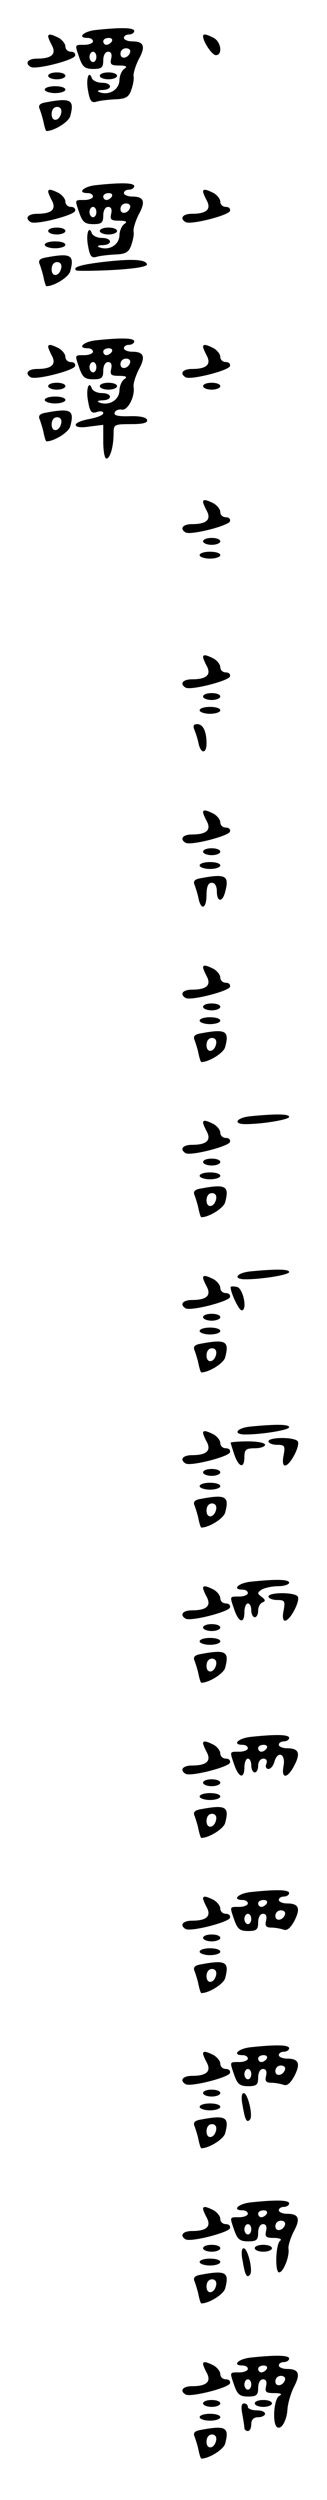 <?xml version="1.0" standalone="no"?>
<!DOCTYPE svg PUBLIC "-//W3C//DTD SVG 20010904//EN"
 "http://www.w3.org/TR/2001/REC-SVG-20010904/DTD/svg10.dtd">
<svg version="1.0" xmlns="http://www.w3.org/2000/svg"
 width="95pt" height="725pt" viewBox="0 0 95 725"
 preserveAspectRatio="xMidYMid meet">
<g transform="translate(0,725) scale(0.1,-0.1)"
fill="#000000" stroke="none">
<path d="M278 7163 c-36 -4 -55 -23 -23 -23 8 0 15 -4 15 -10 0 -5 -11 -10
-25 -10 -29 0 -28 2 -14 -39 9 -25 16 -31 40 -31 24 0 29 4 29 25 0 15 6 25
14 25 9 0 12 -7 9 -20 -4 -17 0 -20 23 -20 20 0 25 -3 16 -9 -8 -5 -15 -20
-15 -35 -2 -27 -31 -44 -59 -33 -7 3 -3 6 10 6 30 1 28 21 -2 21 -13 0 -26 6
-29 13 -9 26 -18 -3 -11 -37 5 -29 10 -35 24 -31 9 3 34 6 55 7 29 1 39 6 46
26 5 14 9 32 7 41 -1 9 6 31 15 49 21 38 15 52 -19 52 -13 0 -24 5 -24 10 0 6
7 10 15 10 8 0 15 5 15 10 0 10 -37 11 -112 3z m47 -33 c-3 -5 -10 -10 -16
-10 -5 0 -9 5 -9 10 0 6 7 10 16 10 8 0 12 -4 9 -10z m53 -32 c-6 -18 -28 -21
-28 -4 0 9 7 16 16 16 9 0 14 -5 12 -12z m-98 -13 c0 -8 -4 -15 -10 -15 -5 0
-10 7 -10 15 0 8 5 15 10 15 6 0 10 -7 10 -15z"/>
<path d="M140 7144 c0 -3 5 -15 11 -26 13 -25 -1 -38 -43 -38 -27 0 -37 -13
-19 -24 14 -9 124 19 129 32 2 7 -3 12 -12 12 -9 0 -16 7 -16 15 0 8 -9 19
-19 25 -22 11 -31 13 -31 4z"/>
<path d="M590 7145 c0 -16 26 -55 37 -55 20 0 16 38 -6 50 -21 11 -31 13 -31
5z"/>
<path d="M140 7030 c0 -5 11 -10 25 -10 14 0 25 5 25 10 0 6 -11 10 -25 10
-14 0 -25 -4 -25 -10z"/>
<path d="M290 7030 c0 -5 11 -10 25 -10 14 0 25 5 25 10 0 6 -11 10 -25 10
-14 0 -25 -4 -25 -10z"/>
<path d="M130 6990 c0 -5 14 -10 30 -10 17 0 30 5 30 10 0 6 -13 10 -30 10
-16 0 -30 -4 -30 -10z"/>
<path d="M132 6953 c-17 -3 -22 -9 -16 -21 3 -9 9 -27 11 -39 3 -13 6 -23 8
-23 22 0 64 26 69 43 13 48 2 54 -72 40z m46 -30 c-5 -25 -28 -28 -28 -4 0 12
6 21 16 21 9 0 14 -7 12 -17z"/>
<path d="M278 6713 c-36 -4 -55 -23 -23 -23 8 0 15 -4 15 -10 0 -5 -11 -10
-25 -10 -29 0 -28 2 -14 -39 9 -25 16 -31 40 -31 24 0 29 4 29 25 0 15 6 25
14 25 9 0 12 -7 9 -20 -4 -17 0 -20 23 -20 20 0 25 -3 16 -9 -8 -5 -15 -20
-15 -35 -2 -27 -31 -44 -59 -33 -7 3 -3 6 10 6 30 1 28 21 -2 21 -13 0 -26 6
-29 13 -9 26 -18 -3 -11 -37 5 -29 10 -35 24 -31 9 3 34 6 55 7 29 1 39 6 46
26 5 14 9 32 7 41 -1 9 6 31 15 49 21 38 15 52 -19 52 -13 0 -24 5 -24 10 0 6
7 10 15 10 8 0 15 5 15 10 0 10 -37 11 -112 3z m47 -33 c-3 -5 -10 -10 -16
-10 -5 0 -9 5 -9 10 0 6 7 10 16 10 8 0 12 -4 9 -10z m53 -32 c-6 -18 -28 -21
-28 -4 0 9 7 16 16 16 9 0 14 -5 12 -12z m-98 -13 c0 -8 -4 -15 -10 -15 -5 0
-10 7 -10 15 0 8 5 15 10 15 6 0 10 -7 10 -15z"/>
<path d="M140 6694 c0 -3 5 -15 11 -26 13 -25 -1 -38 -43 -38 -27 0 -37 -13
-19 -24 14 -9 124 19 129 32 2 7 -3 12 -12 12 -9 0 -16 7 -16 15 0 8 -9 19
-19 25 -22 11 -31 13 -31 4z"/>
<path d="M590 6694 c0 -3 5 -15 11 -26 13 -25 -1 -38 -43 -38 -27 0 -37 -13
-19 -24 14 -9 124 19 129 32 2 7 -3 12 -12 12 -9 0 -16 7 -16 15 0 8 -9 19
-19 25 -22 11 -31 13 -31 4z"/>
<path d="M140 6580 c0 -5 11 -10 25 -10 14 0 25 5 25 10 0 6 -11 10 -25 10
-14 0 -25 -4 -25 -10z"/>
<path d="M290 6580 c0 -5 11 -10 25 -10 14 0 25 5 25 10 0 6 -11 10 -25 10
-14 0 -25 -4 -25 -10z"/>
<path d="M130 6540 c0 -5 14 -10 30 -10 17 0 30 5 30 10 0 6 -13 10 -30 10
-16 0 -30 -4 -30 -10z"/>
<path d="M132 6503 c-17 -3 -22 -9 -16 -21 3 -9 9 -27 11 -39 3 -13 6 -23 8
-23 22 0 64 26 69 43 13 48 2 54 -72 40z m46 -30 c-5 -25 -28 -28 -28 -4 0 12
6 21 16 21 9 0 14 -7 12 -17z"/>
<path d="M297 6490 c-65 -8 -86 -15 -76 -24 2 -2 50 -2 107 1 68 4 101 10 99
17 -5 14 -45 16 -130 6z"/>
<path d="M278 6263 c-36 -4 -55 -23 -23 -23 8 0 15 -4 15 -10 0 -5 -11 -10
-25 -10 -29 0 -28 2 -14 -39 9 -25 16 -31 40 -31 24 0 29 4 29 25 0 15 6 25
14 25 9 0 12 -7 9 -20 -4 -17 0 -20 23 -20 20 0 25 -3 16 -9 -8 -5 -15 -20
-15 -35 -2 -27 -31 -44 -59 -33 -7 3 -3 6 10 6 30 1 28 21 -2 21 -13 0 -26 6
-29 13 -9 26 -18 -3 -11 -37 5 -30 10 -36 25 -31 11 4 19 2 19 -3 0 -6 -18
-13 -40 -17 -22 -4 -40 -11 -40 -17 0 -7 15 -9 40 -5 l40 5 0 -49 c0 -27 4
-49 9 -49 11 0 21 35 21 73 0 26 2 27 51 27 36 0 49 4 46 13 -3 7 -21 11 -51
10 -32 -1 -46 2 -43 10 2 7 12 11 21 9 17 -3 39 38 34 67 -1 9 6 31 15 49 21
38 15 52 -19 52 -13 0 -24 5 -24 10 0 6 7 10 15 10 8 0 15 5 15 10 0 10 -37
11 -112 3z m47 -33 c-3 -5 -10 -10 -16 -10 -5 0 -9 5 -9 10 0 6 7 10 16 10 8
0 12 -4 9 -10z m53 -32 c-6 -18 -28 -21 -28 -4 0 9 7 16 16 16 9 0 14 -5 12
-12z m-98 -13 c0 -8 -4 -15 -10 -15 -5 0 -10 7 -10 15 0 8 5 15 10 15 6 0 10
-7 10 -15z"/>
<path d="M140 6244 c0 -3 5 -15 11 -26 13 -25 -1 -38 -43 -38 -27 0 -37 -13
-19 -24 14 -9 124 19 129 32 2 7 -3 12 -12 12 -9 0 -16 7 -16 15 0 8 -9 19
-19 25 -22 11 -31 13 -31 4z"/>
<path d="M590 6244 c0 -3 5 -15 11 -26 13 -25 -1 -38 -43 -38 -27 0 -37 -13
-19 -24 14 -9 124 19 129 32 2 7 -3 12 -12 12 -9 0 -16 7 -16 15 0 8 -9 19
-19 25 -22 11 -31 13 -31 4z"/>
<path d="M140 6130 c0 -5 11 -10 25 -10 14 0 25 5 25 10 0 6 -11 10 -25 10
-14 0 -25 -4 -25 -10z"/>
<path d="M290 6130 c0 -5 11 -10 25 -10 14 0 25 5 25 10 0 6 -11 10 -25 10
-14 0 -25 -4 -25 -10z"/>
<path d="M590 6130 c0 -5 11 -10 25 -10 14 0 25 5 25 10 0 6 -11 10 -25 10
-14 0 -25 -4 -25 -10z"/>
<path d="M130 6090 c0 -5 14 -10 30 -10 17 0 30 5 30 10 0 6 -13 10 -30 10
-16 0 -30 -4 -30 -10z"/>
<path d="M132 6053 c-17 -3 -22 -9 -16 -21 3 -9 9 -27 11 -39 3 -13 6 -23 8
-23 22 0 64 26 69 43 13 48 2 54 -72 40z m46 -30 c-5 -25 -28 -28 -28 -4 0 12
6 21 16 21 9 0 14 -7 12 -17z"/>
<path d="M590 5794 c0 -3 5 -15 11 -26 13 -25 -1 -38 -43 -38 -27 0 -37 -13
-19 -24 14 -9 124 19 129 32 2 7 -3 12 -12 12 -9 0 -16 7 -16 15 0 8 -9 19
-19 25 -22 11 -31 13 -31 4z"/>
<path d="M590 5680 c0 -5 11 -10 25 -10 14 0 25 5 25 10 0 6 -11 10 -25 10
-14 0 -25 -4 -25 -10z"/>
<path d="M580 5640 c0 -5 14 -10 30 -10 17 0 30 5 30 10 0 6 -13 10 -30 10
-16 0 -30 -4 -30 -10z"/>
<path d="M590 5344 c0 -3 5 -15 11 -26 13 -25 -1 -38 -43 -38 -27 0 -37 -13
-19 -24 14 -9 124 19 129 32 2 7 -3 12 -12 12 -9 0 -16 7 -16 15 0 8 -9 19
-19 25 -22 11 -31 13 -31 4z"/>
<path d="M590 5230 c0 -5 11 -10 25 -10 14 0 25 5 25 10 0 6 -11 10 -25 10
-14 0 -25 -4 -25 -10z"/>
<path d="M580 5190 c0 -5 14 -10 30 -10 17 0 30 5 30 10 0 6 -13 10 -30 10
-16 0 -30 -4 -30 -10z"/>
<path d="M565 5133 c4 -10 10 -28 12 -40 7 -30 23 -29 23 1 0 35 -10 56 -27
56 -11 0 -13 -5 -8 -17z"/>
<path d="M590 4894 c0 -3 5 -15 11 -26 13 -25 -1 -38 -43 -38 -27 0 -37 -13
-19 -24 14 -9 124 19 129 32 2 7 -3 12 -12 12 -9 0 -16 7 -16 15 0 8 -9 19
-19 25 -22 11 -31 13 -31 4z"/>
<path d="M590 4780 c0 -5 11 -10 25 -10 14 0 25 5 25 10 0 6 -11 10 -25 10
-14 0 -25 -4 -25 -10z"/>
<path d="M580 4740 c0 -5 14 -10 30 -10 17 0 30 5 30 10 0 6 -13 10 -30 10
-16 0 -30 -4 -30 -10z"/>
<path d="M582 4703 c-17 -3 -22 -9 -16 -21 3 -9 9 -27 11 -39 8 -35 23 -27 23
12 0 24 5 35 15 35 9 0 15 -9 15 -25 0 -31 16 -33 24 -2 13 48 2 54 -72 40z"/>
<path d="M590 4444 c0 -3 5 -15 11 -26 13 -25 -1 -38 -43 -38 -27 0 -37 -13
-19 -24 14 -9 124 19 129 32 2 7 -3 12 -12 12 -9 0 -16 7 -16 15 0 8 -9 19
-19 25 -22 11 -31 13 -31 4z"/>
<path d="M590 4330 c0 -5 11 -10 25 -10 14 0 25 5 25 10 0 6 -11 10 -25 10
-14 0 -25 -4 -25 -10z"/>
<path d="M580 4290 c0 -5 14 -10 30 -10 17 0 30 5 30 10 0 6 -13 10 -30 10
-16 0 -30 -4 -30 -10z"/>
<path d="M582 4253 c-17 -3 -22 -9 -16 -21 3 -9 9 -27 11 -39 3 -13 6 -23 8
-23 22 0 64 26 69 43 13 48 2 54 -72 40z m46 -30 c-5 -25 -28 -28 -28 -4 0 12
6 21 16 21 9 0 14 -7 12 -17z"/>
<path d="M728 4013 c-41 -4 -53 -23 -15 -23 49 0 127 13 127 21 0 9 -39 9
-112 2z"/>
<path d="M590 3994 c0 -3 5 -15 11 -26 13 -25 -1 -38 -43 -38 -27 0 -37 -13
-19 -24 14 -9 124 19 129 32 2 7 -3 12 -12 12 -9 0 -16 7 -16 15 0 8 -9 19
-19 25 -22 11 -31 13 -31 4z"/>
<path d="M590 3880 c0 -5 11 -10 25 -10 14 0 25 5 25 10 0 6 -11 10 -25 10
-14 0 -25 -4 -25 -10z"/>
<path d="M580 3840 c0 -5 14 -10 30 -10 17 0 30 5 30 10 0 6 -13 10 -30 10
-16 0 -30 -4 -30 -10z"/>
<path d="M582 3803 c-17 -3 -22 -9 -16 -21 3 -9 9 -27 11 -39 3 -13 6 -23 8
-23 22 0 64 26 69 43 13 48 2 54 -72 40z m46 -30 c-5 -25 -28 -28 -28 -4 0 12
6 21 16 21 9 0 14 -7 12 -17z"/>
<path d="M728 3563 c-41 -4 -53 -23 -15 -23 49 0 127 13 127 21 0 9 -39 9
-112 2z"/>
<path d="M590 3544 c0 -3 5 -15 11 -26 13 -25 -1 -38 -43 -38 -27 0 -37 -13
-19 -24 14 -9 124 19 129 32 2 7 -3 12 -12 12 -9 0 -16 7 -16 15 0 8 -9 19
-19 25 -22 11 -31 13 -31 4z"/>
<path d="M670 3517 c0 -16 24 -67 32 -67 18 0 4 65 -14 68 -10 2 -18 2 -18 -1z"/>
<path d="M590 3430 c0 -5 11 -10 25 -10 14 0 25 5 25 10 0 6 -11 10 -25 10
-14 0 -25 -4 -25 -10z"/>
<path d="M580 3390 c0 -5 14 -10 30 -10 17 0 30 5 30 10 0 6 -13 10 -30 10
-16 0 -30 -4 -30 -10z"/>
<path d="M582 3353 c-17 -3 -22 -9 -16 -21 3 -9 9 -27 11 -39 3 -13 6 -23 8
-23 22 0 64 26 69 43 13 48 2 54 -72 40z m46 -30 c-5 -25 -28 -28 -28 -4 0 12
6 21 16 21 9 0 14 -7 12 -17z"/>
<path d="M728 3113 c-41 -4 -53 -23 -15 -23 49 0 127 13 127 21 0 9 -39 9
-112 2z"/>
<path d="M590 3094 c0 -3 5 -15 11 -26 13 -25 -1 -38 -43 -38 -27 0 -37 -13
-19 -24 14 -9 124 19 129 32 2 7 -3 12 -12 12 -9 0 -16 7 -16 15 0 8 -9 19
-19 25 -22 11 -31 13 -31 4z"/>
<path d="M780 3070 c0 -5 11 -10 25 -10 22 0 24 -3 19 -30 -4 -19 -2 -30 4
-30 15 0 45 58 37 70 -8 13 -85 13 -85 0z"/>
<path d="M670 3066 c0 -1 5 -17 11 -35 13 -37 29 -41 29 -6 0 21 5 25 30 25
17 0 30 5 30 10 0 6 -22 10 -50 10 -27 0 -50 -2 -50 -4z"/>
<path d="M590 2980 c0 -5 11 -10 25 -10 14 0 25 5 25 10 0 6 -11 10 -25 10
-14 0 -25 -4 -25 -10z"/>
<path d="M580 2940 c0 -5 14 -10 30 -10 17 0 30 5 30 10 0 6 -13 10 -30 10
-16 0 -30 -4 -30 -10z"/>
<path d="M582 2903 c-17 -3 -22 -9 -16 -21 3 -9 9 -27 11 -39 3 -13 6 -23 8
-23 22 0 64 26 69 43 13 48 2 54 -72 40z m46 -30 c-5 -25 -28 -28 -28 -4 0 12
6 21 16 21 9 0 14 -7 12 -17z"/>
<path d="M728 2663 c-36 -4 -55 -23 -23 -23 8 0 15 -4 15 -10 0 -5 -11 -10
-25 -10 -29 0 -28 2 -14 -39 13 -37 29 -41 29 -6 0 14 5 25 10 25 6 0 10 -9
10 -20 0 -11 5 -20 10 -20 6 0 10 9 10 19 0 11 6 22 13 24 9 4 8 8 -3 16 -13
10 -13 12 0 21 8 5 30 10 48 10 17 0 32 5 32 10 0 10 -37 11 -112 3z"/>
<path d="M590 2644 c0 -3 5 -15 11 -26 13 -25 -1 -38 -43 -38 -27 0 -37 -13
-19 -24 14 -9 124 19 129 32 2 7 -3 12 -12 12 -9 0 -16 7 -16 15 0 8 -9 19
-19 25 -22 11 -31 13 -31 4z"/>
<path d="M780 2620 c0 -5 11 -10 25 -10 22 0 24 -3 19 -30 -4 -19 -2 -30 4
-30 15 0 45 58 37 70 -8 13 -85 13 -85 0z"/>
<path d="M590 2530 c0 -5 11 -10 25 -10 14 0 25 5 25 10 0 6 -11 10 -25 10
-14 0 -25 -4 -25 -10z"/>
<path d="M580 2490 c0 -5 14 -10 30 -10 17 0 30 5 30 10 0 6 -13 10 -30 10
-16 0 -30 -4 -30 -10z"/>
<path d="M582 2453 c-17 -3 -22 -9 -16 -21 3 -9 9 -27 11 -39 3 -13 6 -23 8
-23 22 0 64 26 69 43 13 48 2 54 -72 40z m46 -30 c-5 -25 -28 -28 -28 -4 0 12
6 21 16 21 9 0 14 -7 12 -17z"/>
<path d="M728 2213 c-36 -4 -55 -23 -23 -23 8 0 15 -4 15 -10 0 -5 -11 -10
-25 -10 -29 0 -28 2 -14 -39 13 -37 29 -41 29 -6 0 14 5 25 10 25 6 0 10 -9
10 -20 0 -11 5 -20 10 -20 6 0 10 9 10 20 0 11 7 20 15 20 9 0 12 -6 9 -15 -4
-8 -1 -15 6 -15 6 0 14 9 17 20 9 34 33 25 27 -10 -8 -40 11 -39 31 0 19 36
13 50 -21 50 -13 0 -24 5 -24 10 0 6 7 10 15 10 8 0 15 5 15 10 0 10 -37 11
-112 3z m47 -33 c-3 -5 -10 -10 -16 -10 -5 0 -9 5 -9 10 0 6 7 10 16 10 8 0
12 -4 9 -10z"/>
<path d="M590 2194 c0 -3 5 -15 11 -26 13 -25 -1 -38 -43 -38 -27 0 -37 -13
-19 -24 14 -9 124 19 129 32 2 7 -3 12 -12 12 -9 0 -16 7 -16 15 0 8 -9 19
-19 25 -22 11 -31 13 -31 4z"/>
<path d="M590 2080 c0 -5 11 -10 25 -10 14 0 25 5 25 10 0 6 -11 10 -25 10
-14 0 -25 -4 -25 -10z"/>
<path d="M580 2040 c0 -5 14 -10 30 -10 17 0 30 5 30 10 0 6 -13 10 -30 10
-16 0 -30 -4 -30 -10z"/>
<path d="M582 2003 c-17 -3 -22 -9 -16 -21 3 -9 9 -27 11 -39 3 -13 6 -23 8
-23 22 0 64 26 69 43 13 48 2 54 -72 40z m46 -30 c-5 -25 -28 -28 -28 -4 0 12
6 21 16 21 9 0 14 -7 12 -17z"/>
<path d="M728 1763 c-36 -4 -55 -23 -23 -23 8 0 15 -4 15 -10 0 -5 -11 -10
-25 -10 -29 0 -28 2 -14 -39 9 -25 16 -31 40 -31 24 0 29 4 29 25 0 15 6 25
14 25 9 0 12 -7 9 -20 -4 -15 0 -20 15 -20 11 0 27 -3 36 -6 10 -4 20 5 31 25
19 37 13 51 -21 51 -13 0 -24 5 -24 10 0 6 7 10 15 10 8 0 15 5 15 10 0 10
-37 11 -112 3z m47 -33 c-3 -5 -10 -10 -16 -10 -5 0 -9 5 -9 10 0 6 7 10 16
10 8 0 12 -4 9 -10z m53 -32 c-6 -18 -28 -21 -28 -4 0 9 7 16 16 16 9 0 14 -5
12 -12z m-98 -13 c0 -8 -4 -15 -10 -15 -5 0 -10 7 -10 15 0 8 5 15 10 15 6 0
10 -7 10 -15z"/>
<path d="M590 1744 c0 -3 5 -15 11 -26 13 -25 -1 -38 -43 -38 -27 0 -37 -13
-19 -24 14 -9 124 19 129 32 2 7 -3 12 -12 12 -9 0 -16 7 -16 15 0 8 -9 19
-19 25 -22 11 -31 13 -31 4z"/>
<path d="M590 1630 c0 -5 11 -10 25 -10 14 0 25 5 25 10 0 6 -11 10 -25 10
-14 0 -25 -4 -25 -10z"/>
<path d="M580 1590 c0 -5 14 -10 30 -10 17 0 30 5 30 10 0 6 -13 10 -30 10
-16 0 -30 -4 -30 -10z"/>
<path d="M582 1553 c-17 -3 -22 -9 -16 -21 3 -9 9 -27 11 -39 3 -13 6 -23 8
-23 22 0 64 26 69 43 13 48 2 54 -72 40z m46 -30 c-5 -25 -28 -28 -28 -4 0 12
6 21 16 21 9 0 14 -7 12 -17z"/>
<path d="M728 1313 c-36 -4 -55 -23 -23 -23 8 0 15 -4 15 -10 0 -5 -11 -10
-25 -10 -29 0 -28 2 -14 -39 9 -25 16 -31 40 -31 24 0 29 4 29 25 0 15 6 25
14 25 9 0 12 -7 9 -20 -4 -15 0 -20 15 -20 11 0 27 -3 36 -6 10 -4 20 5 31 25
19 37 13 51 -21 51 -13 0 -24 5 -24 10 0 6 7 10 15 10 8 0 15 5 15 10 0 10
-37 11 -112 3z m47 -33 c-3 -5 -10 -10 -16 -10 -5 0 -9 5 -9 10 0 6 7 10 16
10 8 0 12 -4 9 -10z m53 -32 c-6 -18 -28 -21 -28 -4 0 9 7 16 16 16 9 0 14 -5
12 -12z m-98 -13 c0 -8 -4 -15 -10 -15 -5 0 -10 7 -10 15 0 8 5 15 10 15 6 0
10 -7 10 -15z"/>
<path d="M590 1294 c0 -3 5 -15 11 -26 13 -25 -1 -38 -43 -38 -27 0 -37 -13
-19 -24 14 -9 124 19 129 32 2 7 -3 12 -12 12 -9 0 -16 7 -16 15 0 8 -9 19
-19 25 -22 11 -31 13 -31 4z"/>
<path d="M590 1180 c0 -5 11 -10 25 -10 14 0 25 5 25 10 0 6 -11 10 -25 10
-14 0 -25 -4 -25 -10z"/>
<path d="M705 1143 c7 -42 12 -50 21 -40 10 10 -6 77 -18 77 -6 0 -8 -13 -3
-37z"/>
<path d="M580 1140 c0 -5 14 -10 30 -10 17 0 30 5 30 10 0 6 -13 10 -30 10
-16 0 -30 -4 -30 -10z"/>
<path d="M582 1103 c-17 -3 -22 -9 -16 -21 3 -9 9 -27 11 -39 3 -13 6 -23 8
-23 22 0 64 26 69 43 13 48 2 54 -72 40z m46 -30 c-5 -25 -28 -28 -28 -4 0 12
6 21 16 21 9 0 14 -7 12 -17z"/>
<path d="M728 863 c-36 -4 -55 -23 -23 -23 8 0 15 -4 15 -10 0 -5 -11 -10 -25
-10 -29 0 -28 2 -14 -39 9 -25 16 -31 40 -31 24 0 29 4 29 25 0 15 6 25 14 25
9 0 12 -7 9 -20 -4 -17 0 -20 23 -20 16 0 24 -4 18 -8 -13 -9 -16 -92 -3 -92
12 0 31 47 27 69 -1 9 6 31 15 49 21 38 15 52 -19 52 -13 0 -24 5 -24 10 0 6
7 10 15 10 8 0 15 5 15 10 0 10 -37 11 -112 3z m47 -33 c-3 -5 -10 -10 -16
-10 -5 0 -9 5 -9 10 0 6 7 10 16 10 8 0 12 -4 9 -10z m53 -32 c-6 -18 -28 -21
-28 -4 0 9 7 16 16 16 9 0 14 -5 12 -12z m-98 -13 c0 -8 -4 -15 -10 -15 -5 0
-10 7 -10 15 0 8 5 15 10 15 6 0 10 -7 10 -15z"/>
<path d="M590 844 c0 -3 5 -15 11 -26 13 -25 -1 -38 -43 -38 -27 0 -37 -13
-19 -24 14 -9 124 19 129 32 2 7 -3 12 -12 12 -9 0 -16 7 -16 15 0 8 -9 19
-19 25 -22 11 -31 13 -31 4z"/>
<path d="M590 730 c0 -5 11 -10 25 -10 14 0 25 5 25 10 0 6 -11 10 -25 10 -14
0 -25 -4 -25 -10z"/>
<path d="M740 730 c0 -5 11 -10 25 -10 14 0 25 5 25 10 0 6 -11 10 -25 10 -14
0 -25 -4 -25 -10z"/>
<path d="M705 693 c7 -42 12 -50 21 -40 10 10 -6 77 -18 77 -6 0 -8 -13 -3
-37z"/>
<path d="M580 690 c0 -5 14 -10 30 -10 17 0 30 5 30 10 0 6 -13 10 -30 10 -16
0 -30 -4 -30 -10z"/>
<path d="M582 653 c-17 -3 -22 -9 -16 -21 3 -9 9 -27 11 -39 3 -13 6 -23 8
-23 22 0 64 26 69 43 13 48 2 54 -72 40z m46 -30 c-5 -25 -28 -28 -28 -4 0 12
6 21 16 21 9 0 14 -7 12 -17z"/>
<path d="M728 413 c-36 -4 -55 -23 -23 -23 8 0 15 -4 15 -10 0 -5 -11 -10 -25
-10 -29 0 -28 2 -14 -39 9 -25 16 -31 40 -31 24 0 29 4 29 25 0 15 6 25 14 25
9 0 12 -7 9 -20 -4 -17 0 -20 23 -20 22 0 25 -3 14 -9 -14 -10 -19 -76 -6 -89
12 -11 29 17 31 50 1 18 10 48 19 66 20 38 14 52 -20 52 -13 0 -24 5 -24 10 0
6 7 10 15 10 8 0 15 5 15 10 0 10 -37 11 -112 3z m47 -33 c-3 -5 -10 -10 -16
-10 -5 0 -9 5 -9 10 0 6 7 10 16 10 8 0 12 -4 9 -10z m53 -32 c-6 -18 -28 -21
-28 -4 0 9 7 16 16 16 9 0 14 -5 12 -12z m-98 -13 c0 -8 -4 -15 -10 -15 -5 0
-10 7 -10 15 0 8 5 15 10 15 6 0 10 -7 10 -15z"/>
<path d="M590 394 c0 -3 5 -15 11 -26 13 -25 -1 -38 -43 -38 -27 0 -37 -13
-19 -24 14 -9 124 19 129 32 2 7 -3 12 -12 12 -9 0 -16 7 -16 15 0 8 -9 19
-19 25 -22 11 -31 13 -31 4z"/>
<path d="M590 280 c0 -5 11 -10 25 -10 14 0 25 5 25 10 0 6 -11 10 -25 10 -14
0 -25 -4 -25 -10z"/>
<path d="M740 280 c0 -5 11 -10 25 -10 14 0 25 5 25 10 0 6 -11 10 -25 10 -14
0 -25 -4 -25 -10z"/>
<path d="M704 249 c3 -17 6 -35 6 -40 0 -5 5 -9 10 -9 6 0 10 9 10 20 0 13 7
20 20 20 11 0 20 5 20 10 0 6 -11 10 -25 10 -14 0 -25 5 -25 10 0 6 -5 10 -11
10 -8 0 -9 -11 -5 -31z"/>
<path d="M580 240 c0 -5 14 -10 30 -10 17 0 30 5 30 10 0 6 -13 10 -30 10 -16
0 -30 -4 -30 -10z"/>
<path d="M582 203 c-17 -3 -22 -9 -16 -21 3 -9 9 -27 11 -39 3 -13 6 -23 8
-23 22 0 64 26 69 43 13 48 2 54 -72 40z m46 -30 c-5 -25 -28 -28 -28 -4 0 12
6 21 16 21 9 0 14 -7 12 -17z"/>
</g>
</svg>
